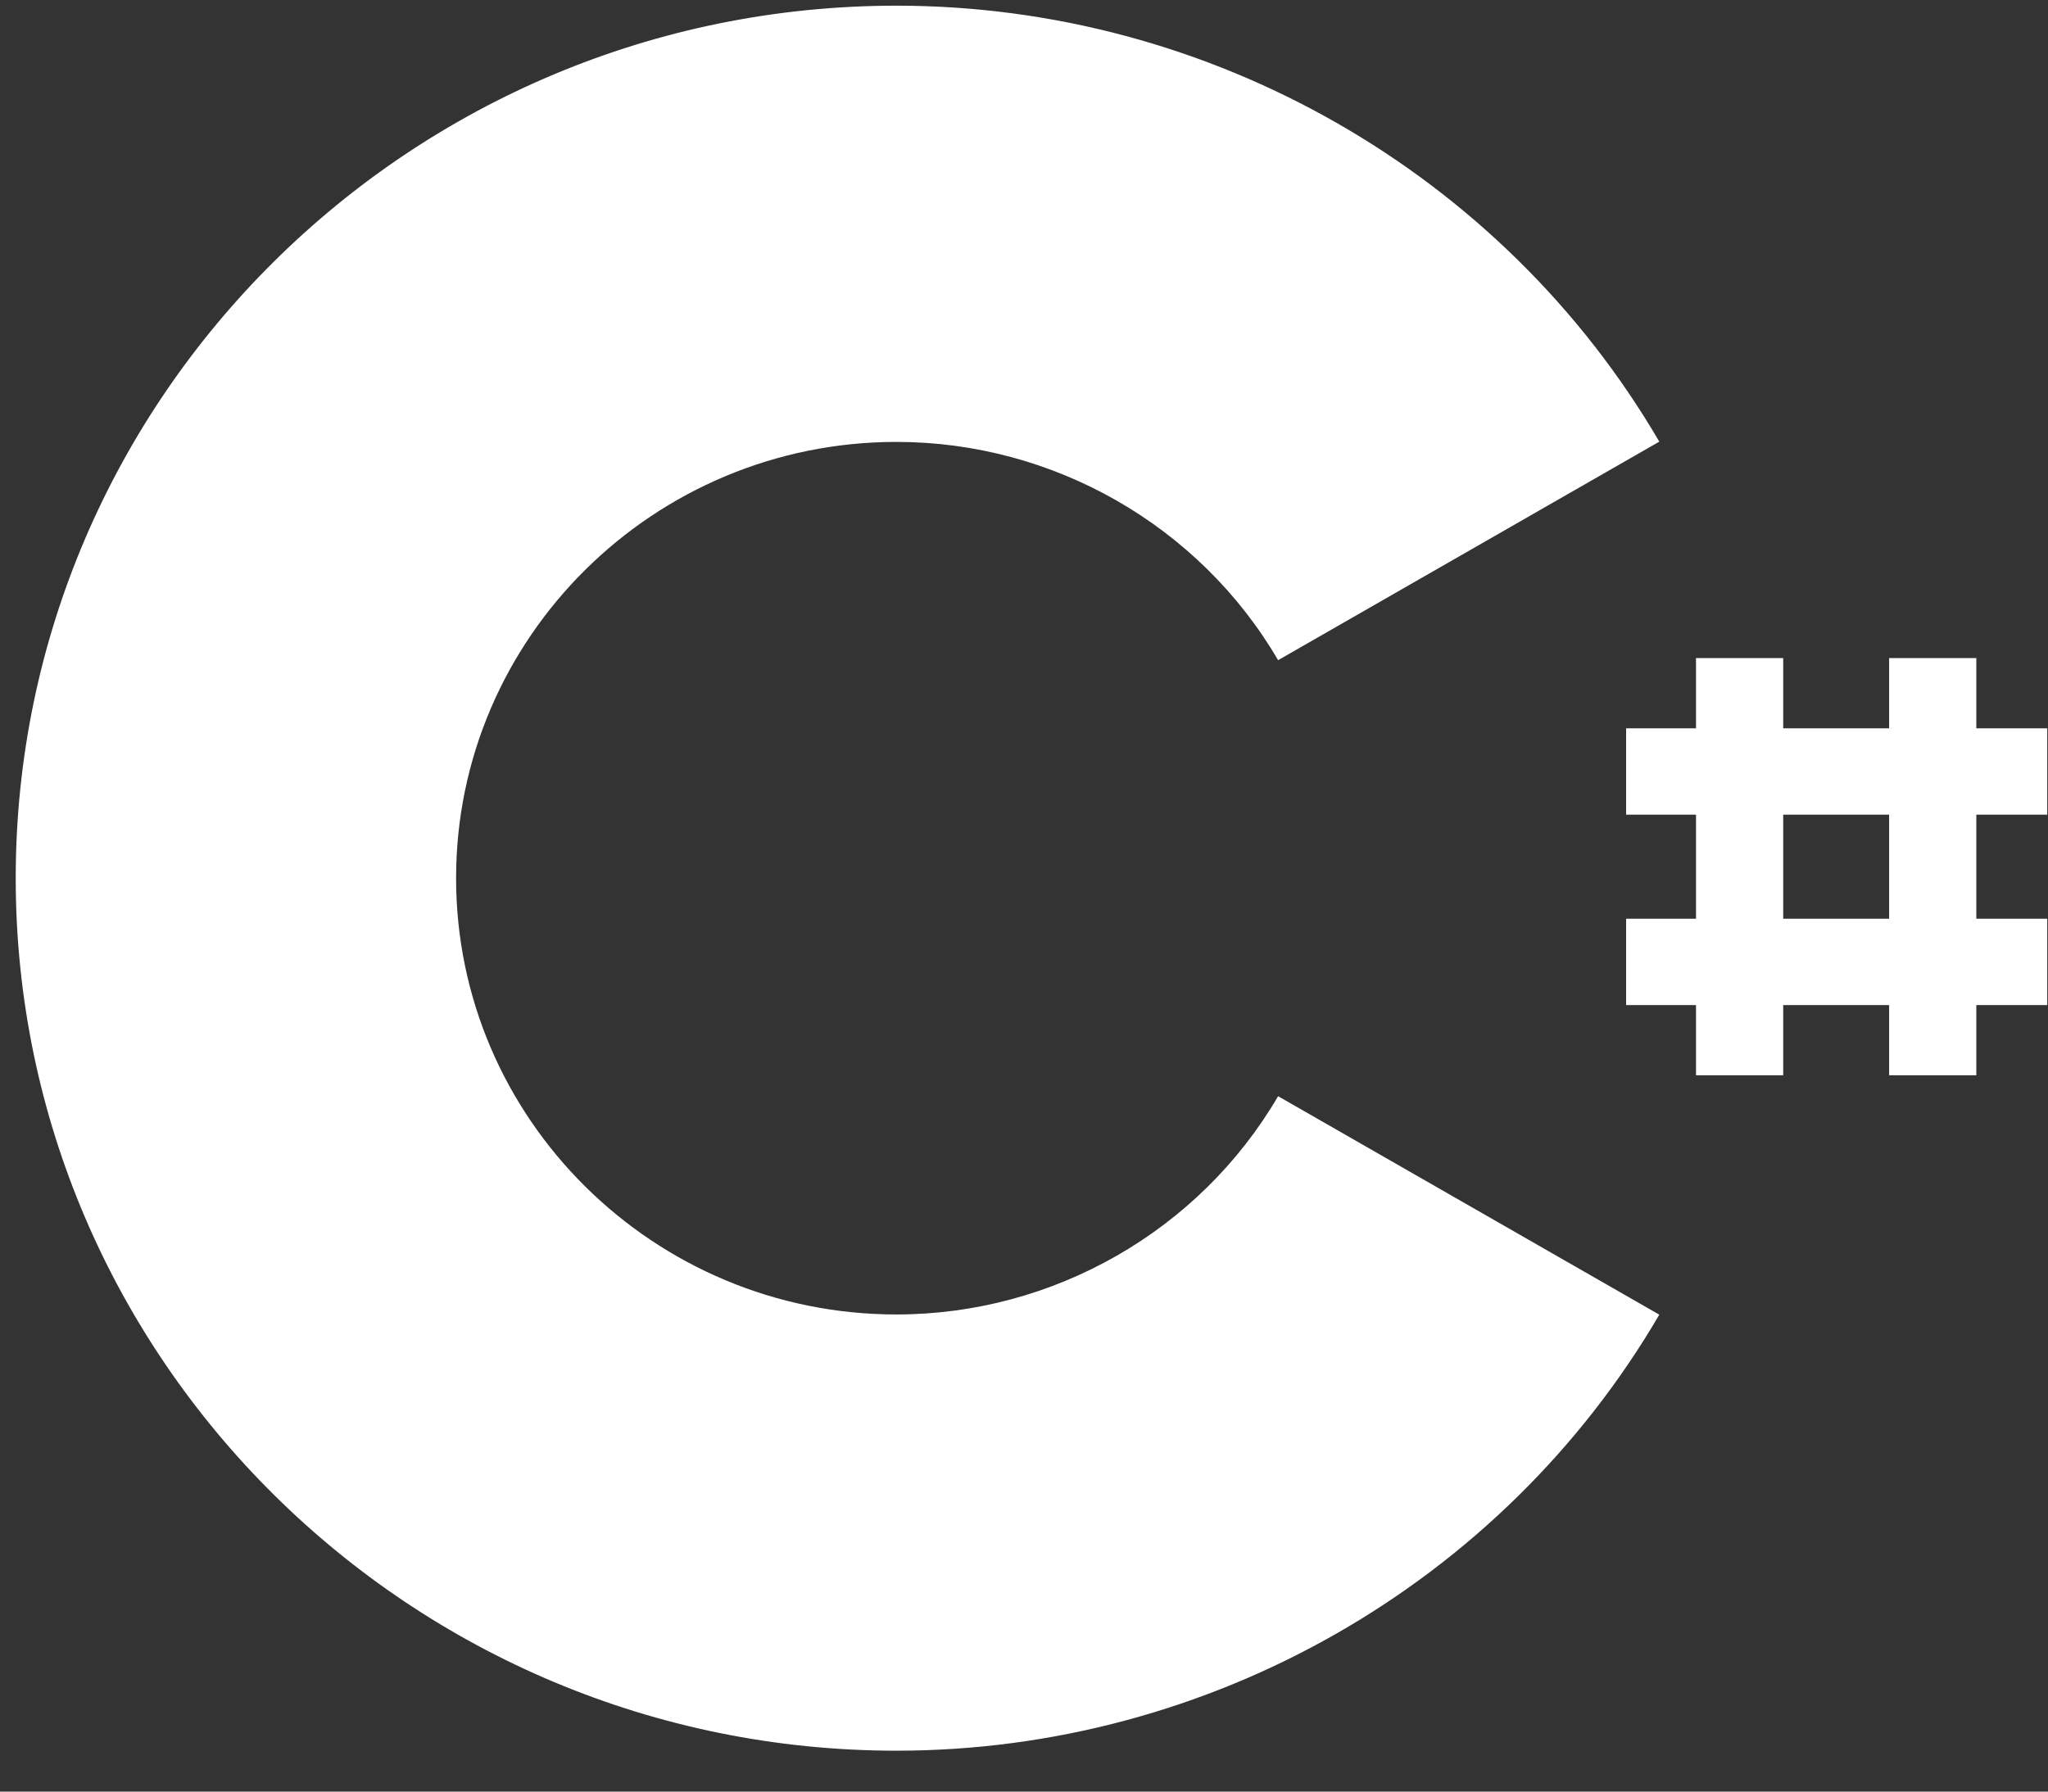 <svg width="40" height="35" viewBox="0 0 40 35" fill="none" xmlns="http://www.w3.org/2000/svg">
<rect x="0" y="0" width="40" height="35" fill="#333333" stroke="none"/>
<path d="M17.51 34.201C8.024 34.201 0.307 26.555 0.307 17.156C0.307 7.757 8.024 0.111 17.51 0.111C23.631 0.111 29.34 3.374 32.408 8.628L24.963 12.897C23.427 10.267 20.571 8.633 17.51 8.633C12.767 8.633 8.908 12.457 8.908 17.156C8.908 21.855 12.767 25.679 17.51 25.679C20.571 25.679 23.427 24.045 24.963 21.415L32.408 25.683C29.34 30.937 23.631 34.201 17.51 34.201Z" fill="white"/>
<path d="M34.828 12.856H33.125V21.006H34.828V12.856Z" fill="white"/>
<path d="M38.6 12.856H36.897V21.006H38.6V12.856Z" fill="white"/>
<path d="M39.985 14.228H31.76V15.915H39.985V14.228Z" fill="white"/>
<path d="M39.985 17.948H31.76V19.635H39.985V17.948Z" fill="white"/>
</svg>
